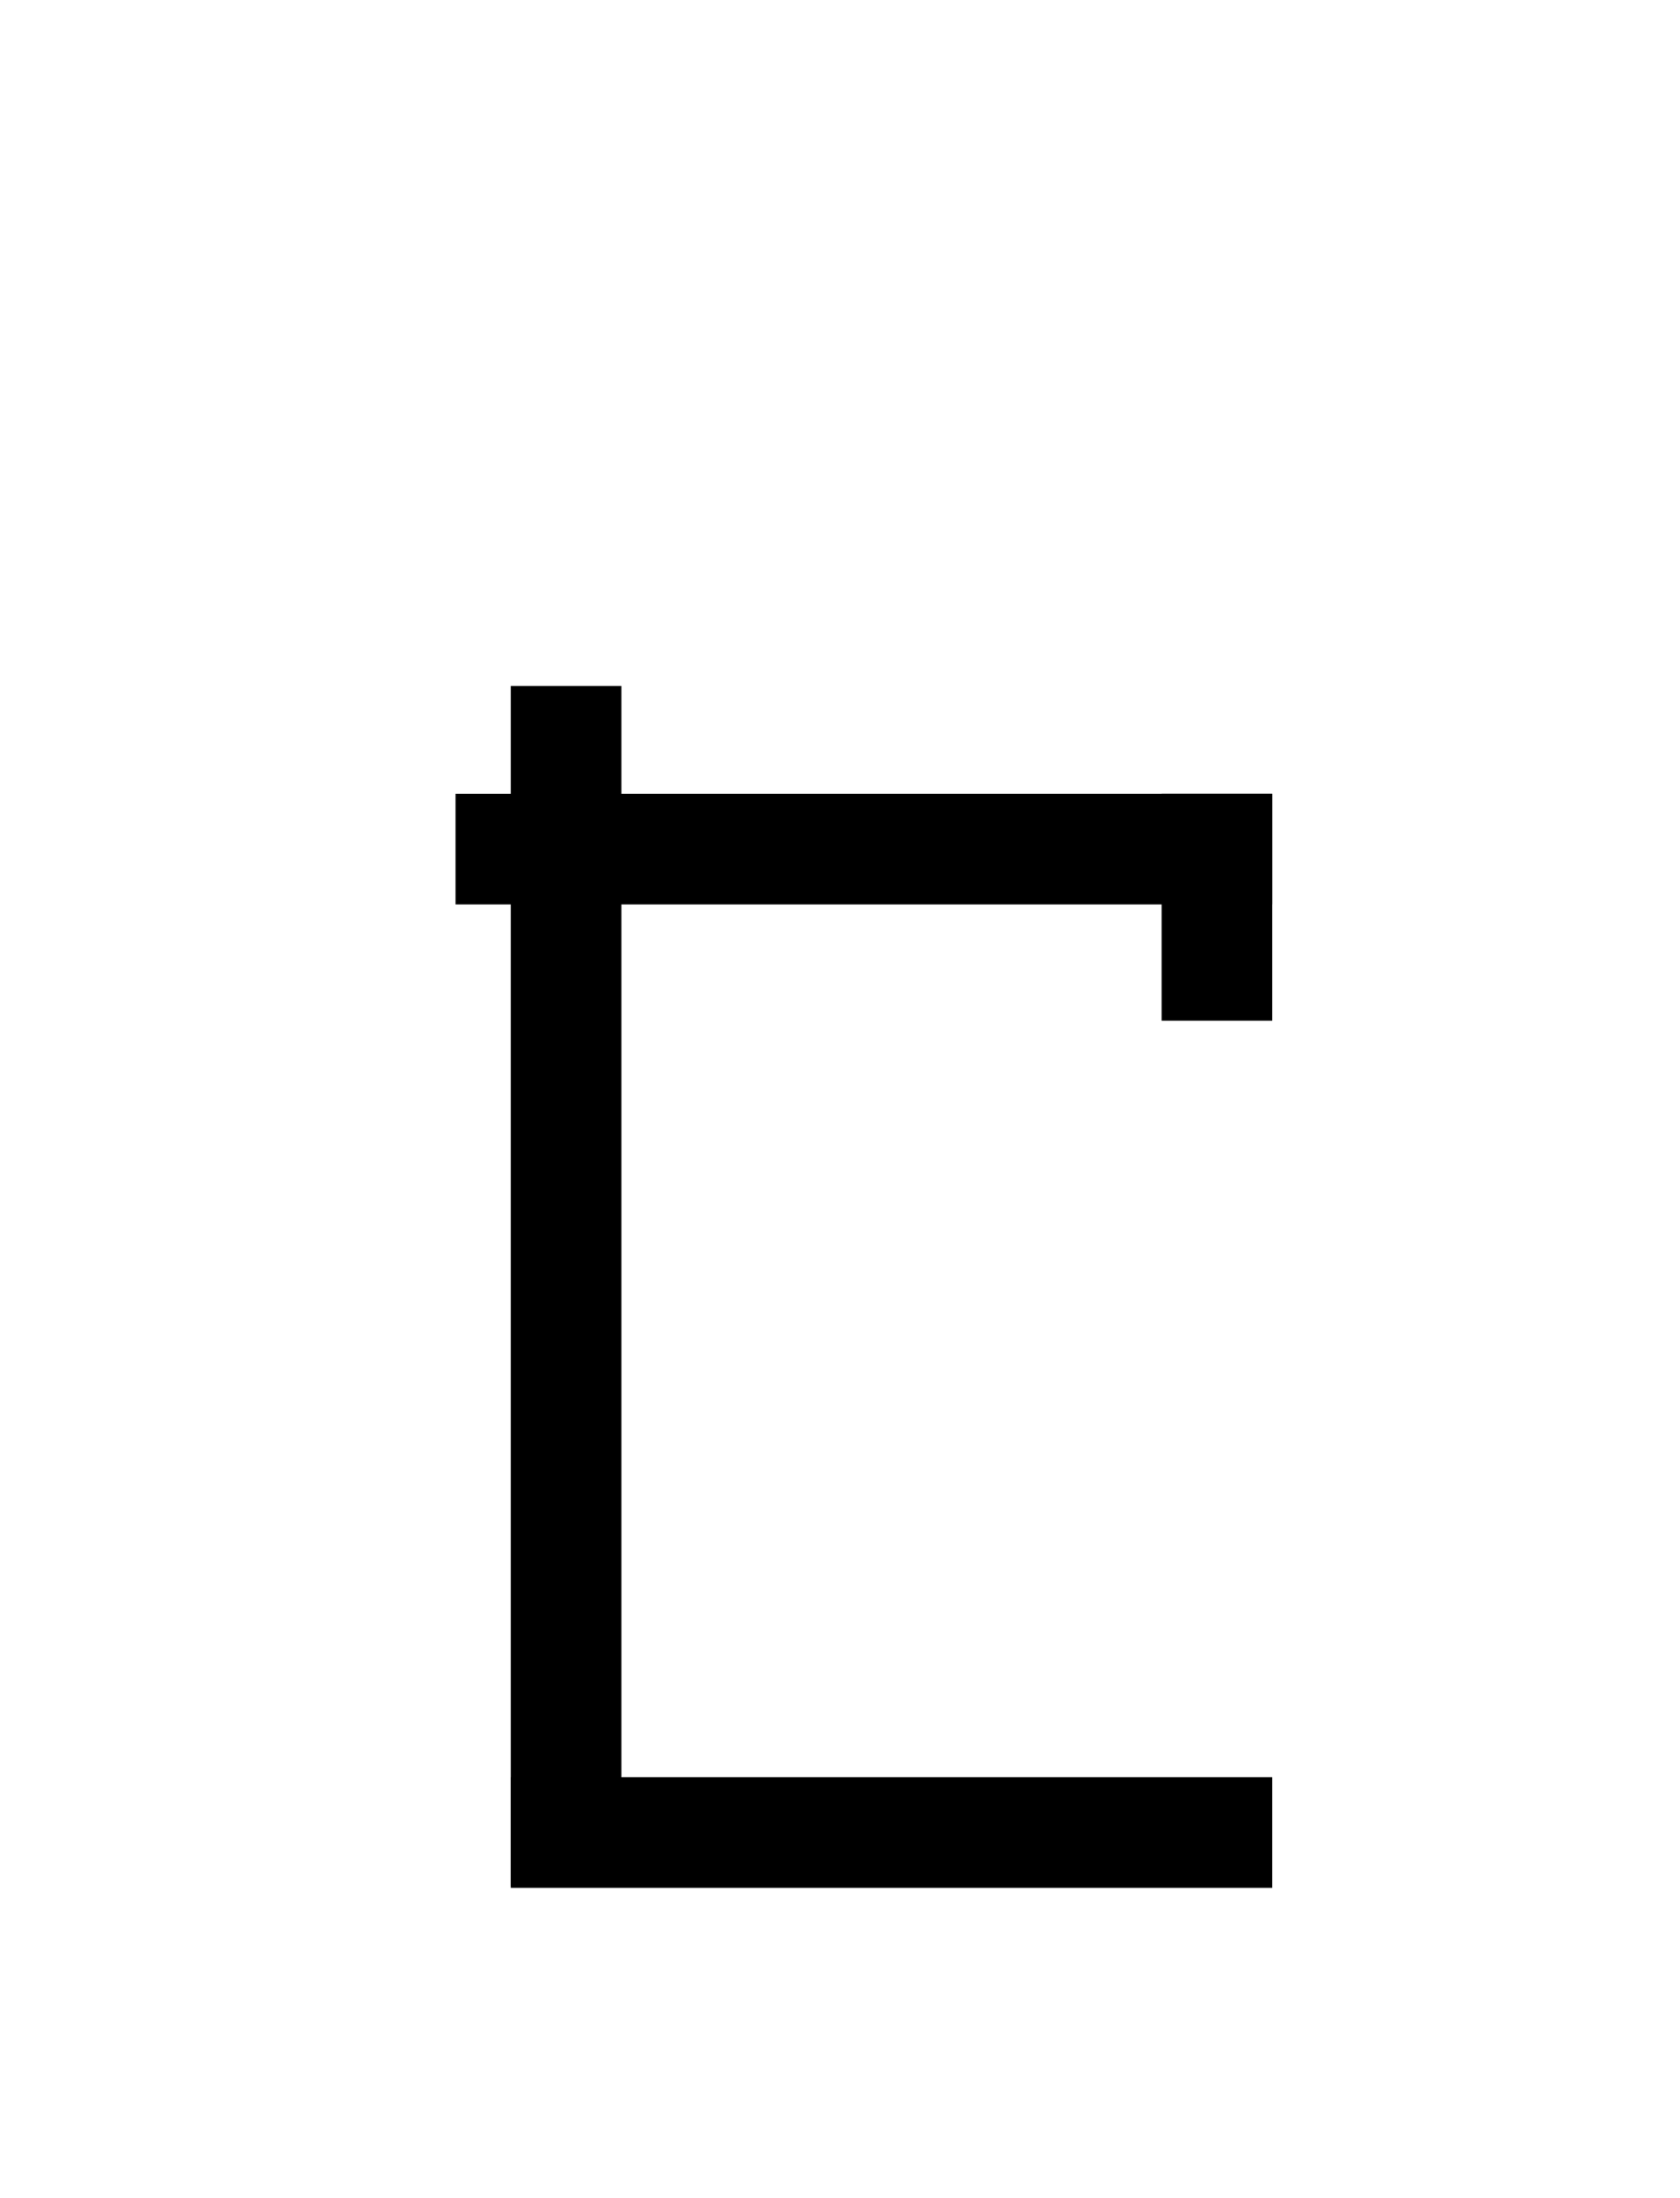 <?xml version="1.0" encoding="UTF-8"?>
<svg id="a" data-name="레이어 1" xmlns="http://www.w3.org/2000/svg" width="14.583" height="19.077" viewBox="0 0 14.583 19.077">
  <rect x="4.434" y="5.953" width=".96" height="10.418" stroke-width="0"/>
  <rect x="10.083" y="6.888" width=".96" height="1.97" stroke-width="0"/>
  <rect x="7.259" y="12.598" width=".96" height="6.609" transform="translate(23.641 8.164) rotate(90)" stroke-width="0"/>
  <rect x="7.019" y="3.824" width=".96" height="7.089" transform="translate(14.867 -.13) rotate(90)" stroke-width="0"/>
</svg>